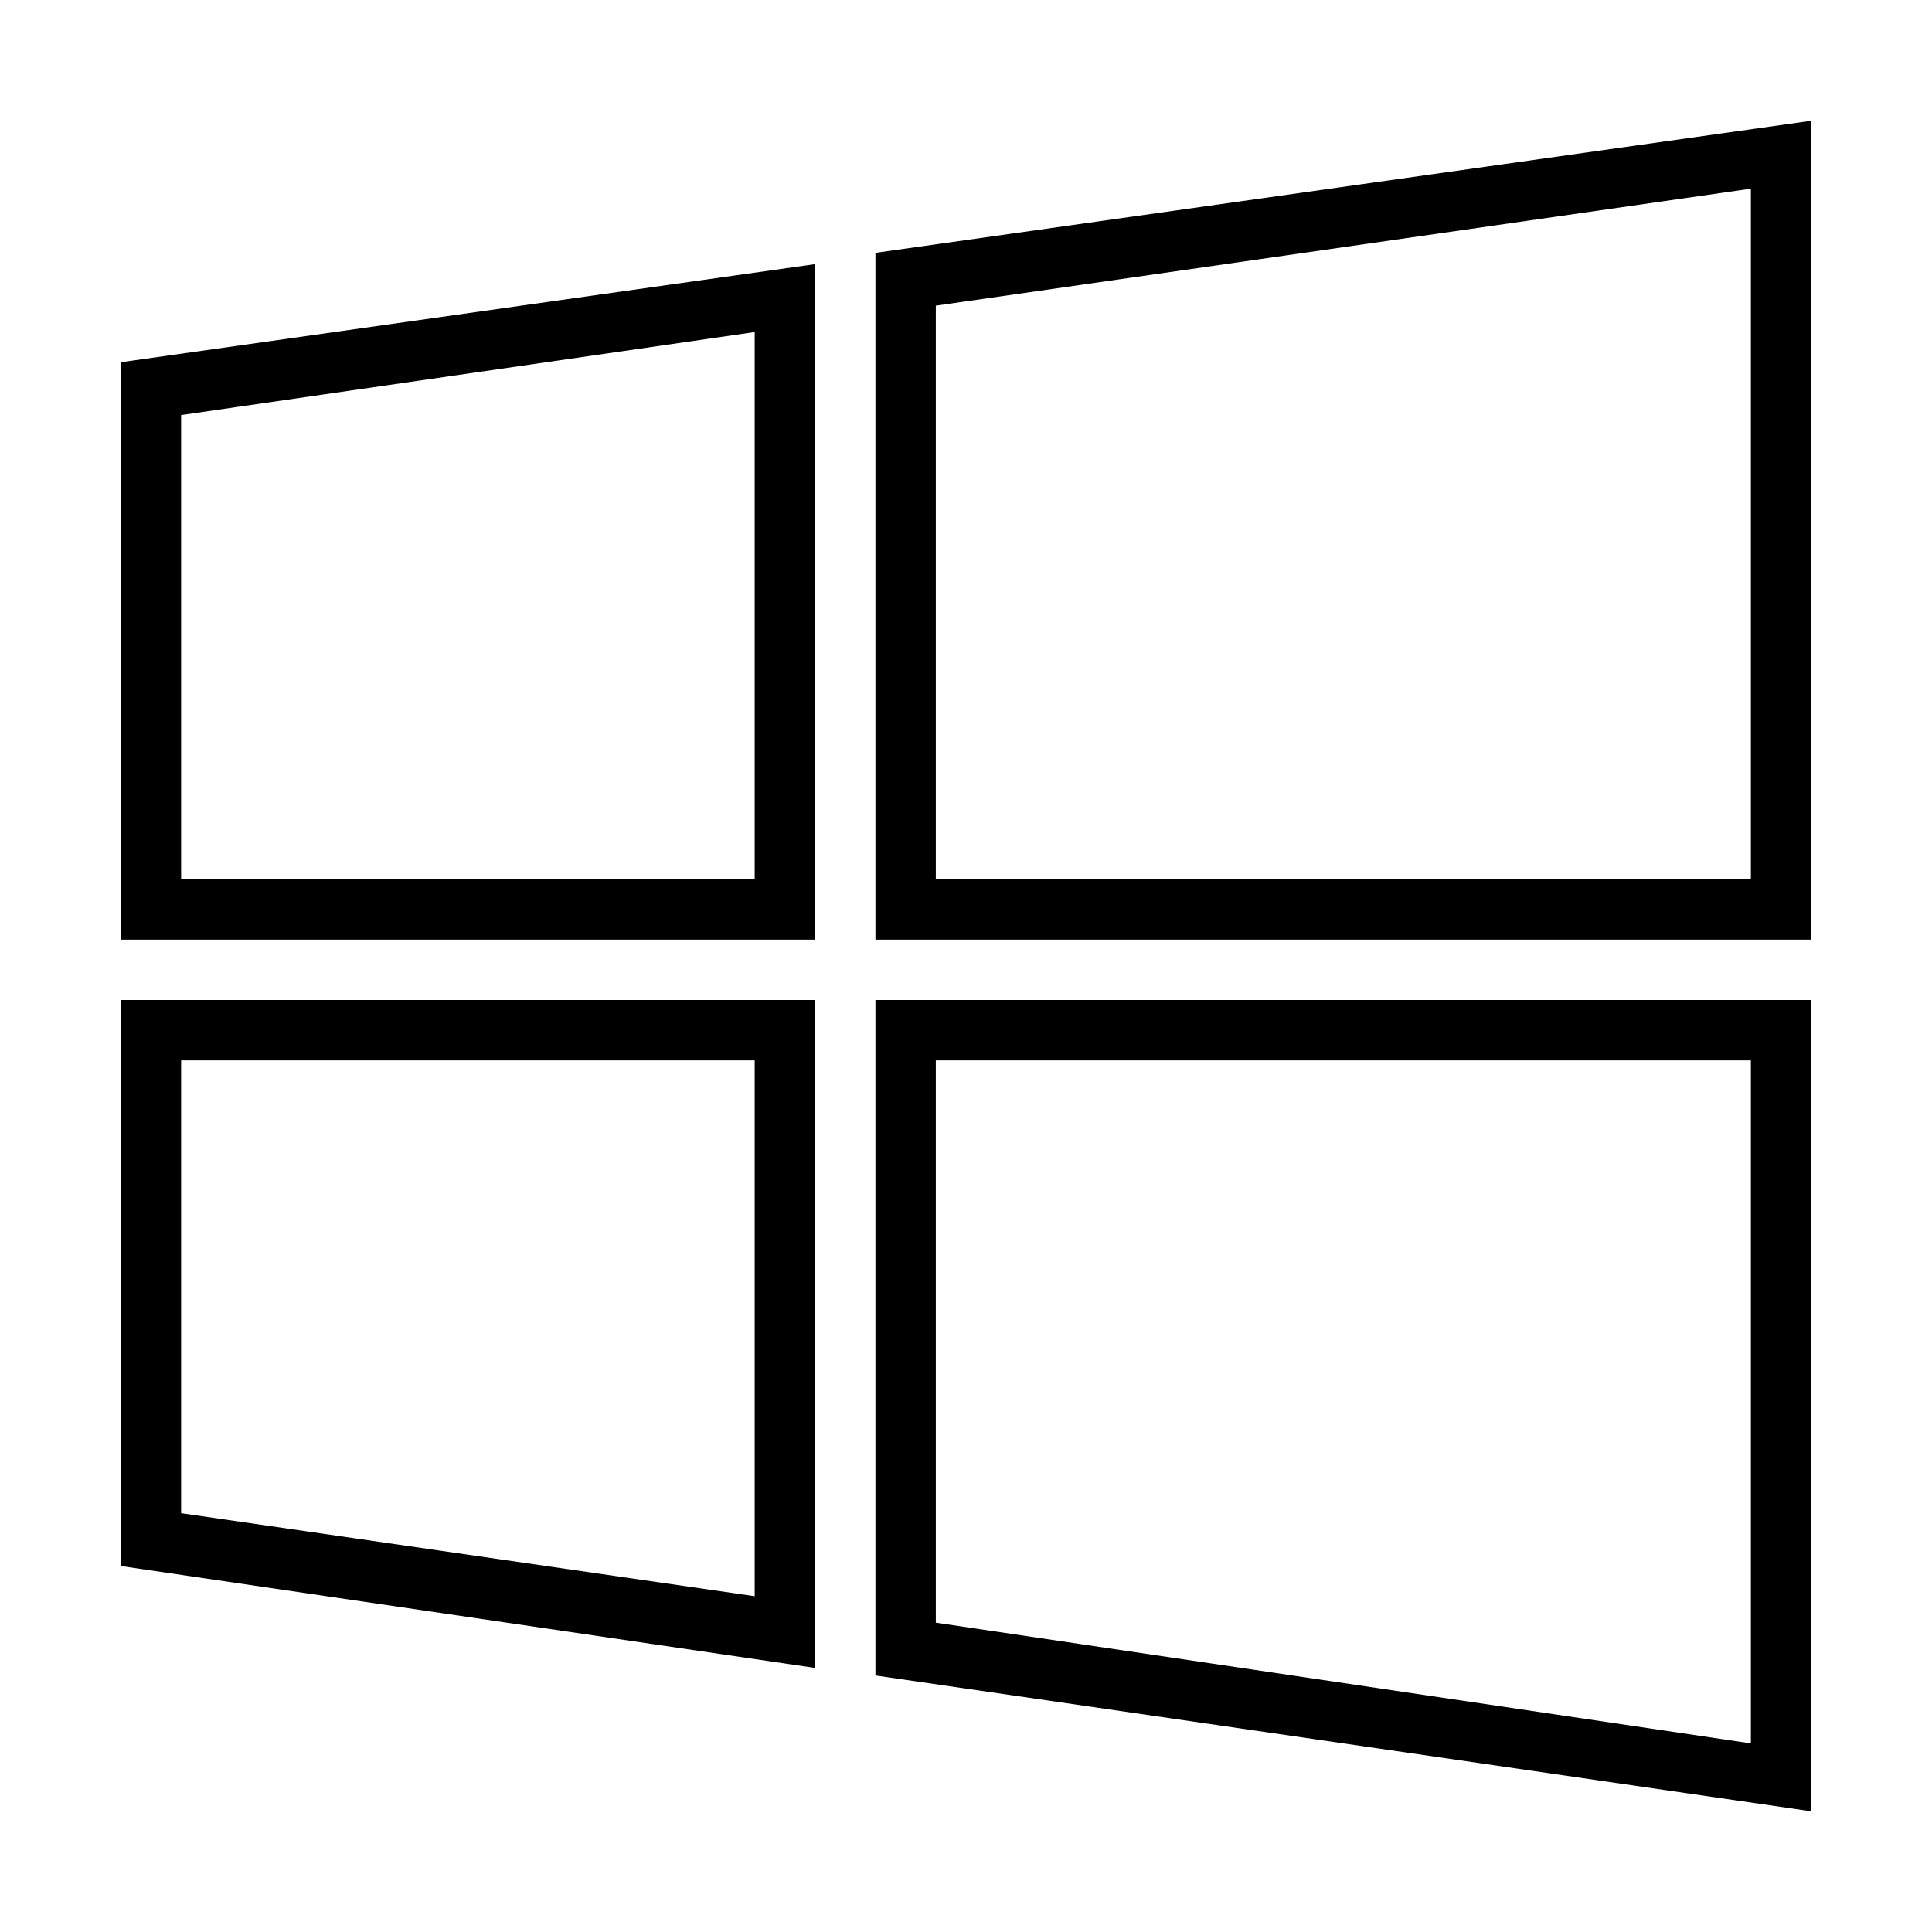 <?xml version="1.0" encoding="utf-8"?>
<!DOCTYPE svg PUBLIC "-//W3C//DTD SVG 1.1//EN" "http://www.w3.org/Graphics/SVG/1.1/DTD/svg11.dtd">
<svg version="1.1" xmlns="http://www.w3.org/2000/svg" xmlns:xlink="http://www.w3.org/1999/xlink" width="32" height="32" viewBox="0 0 32 32">
<path d="M29 17.563h-13.5v9.313l13.5 2zM30 16.563v13.438l-15.5-2.25v-11.188zM12.5 17.563h-9.5v7.5l9.5 1.375zM13.5 16.563v11.063l-11.5-1.688v-9.375zM29 3.125l-13.5 1.938v9.5h13.5zM30 2v13.563h-15.5v-11.375zM12.5 5.5l-9.5 1.375v7.688h9.5zM13.5 4.375v11.188h-11.5v-9.563z"></path>
</svg>

